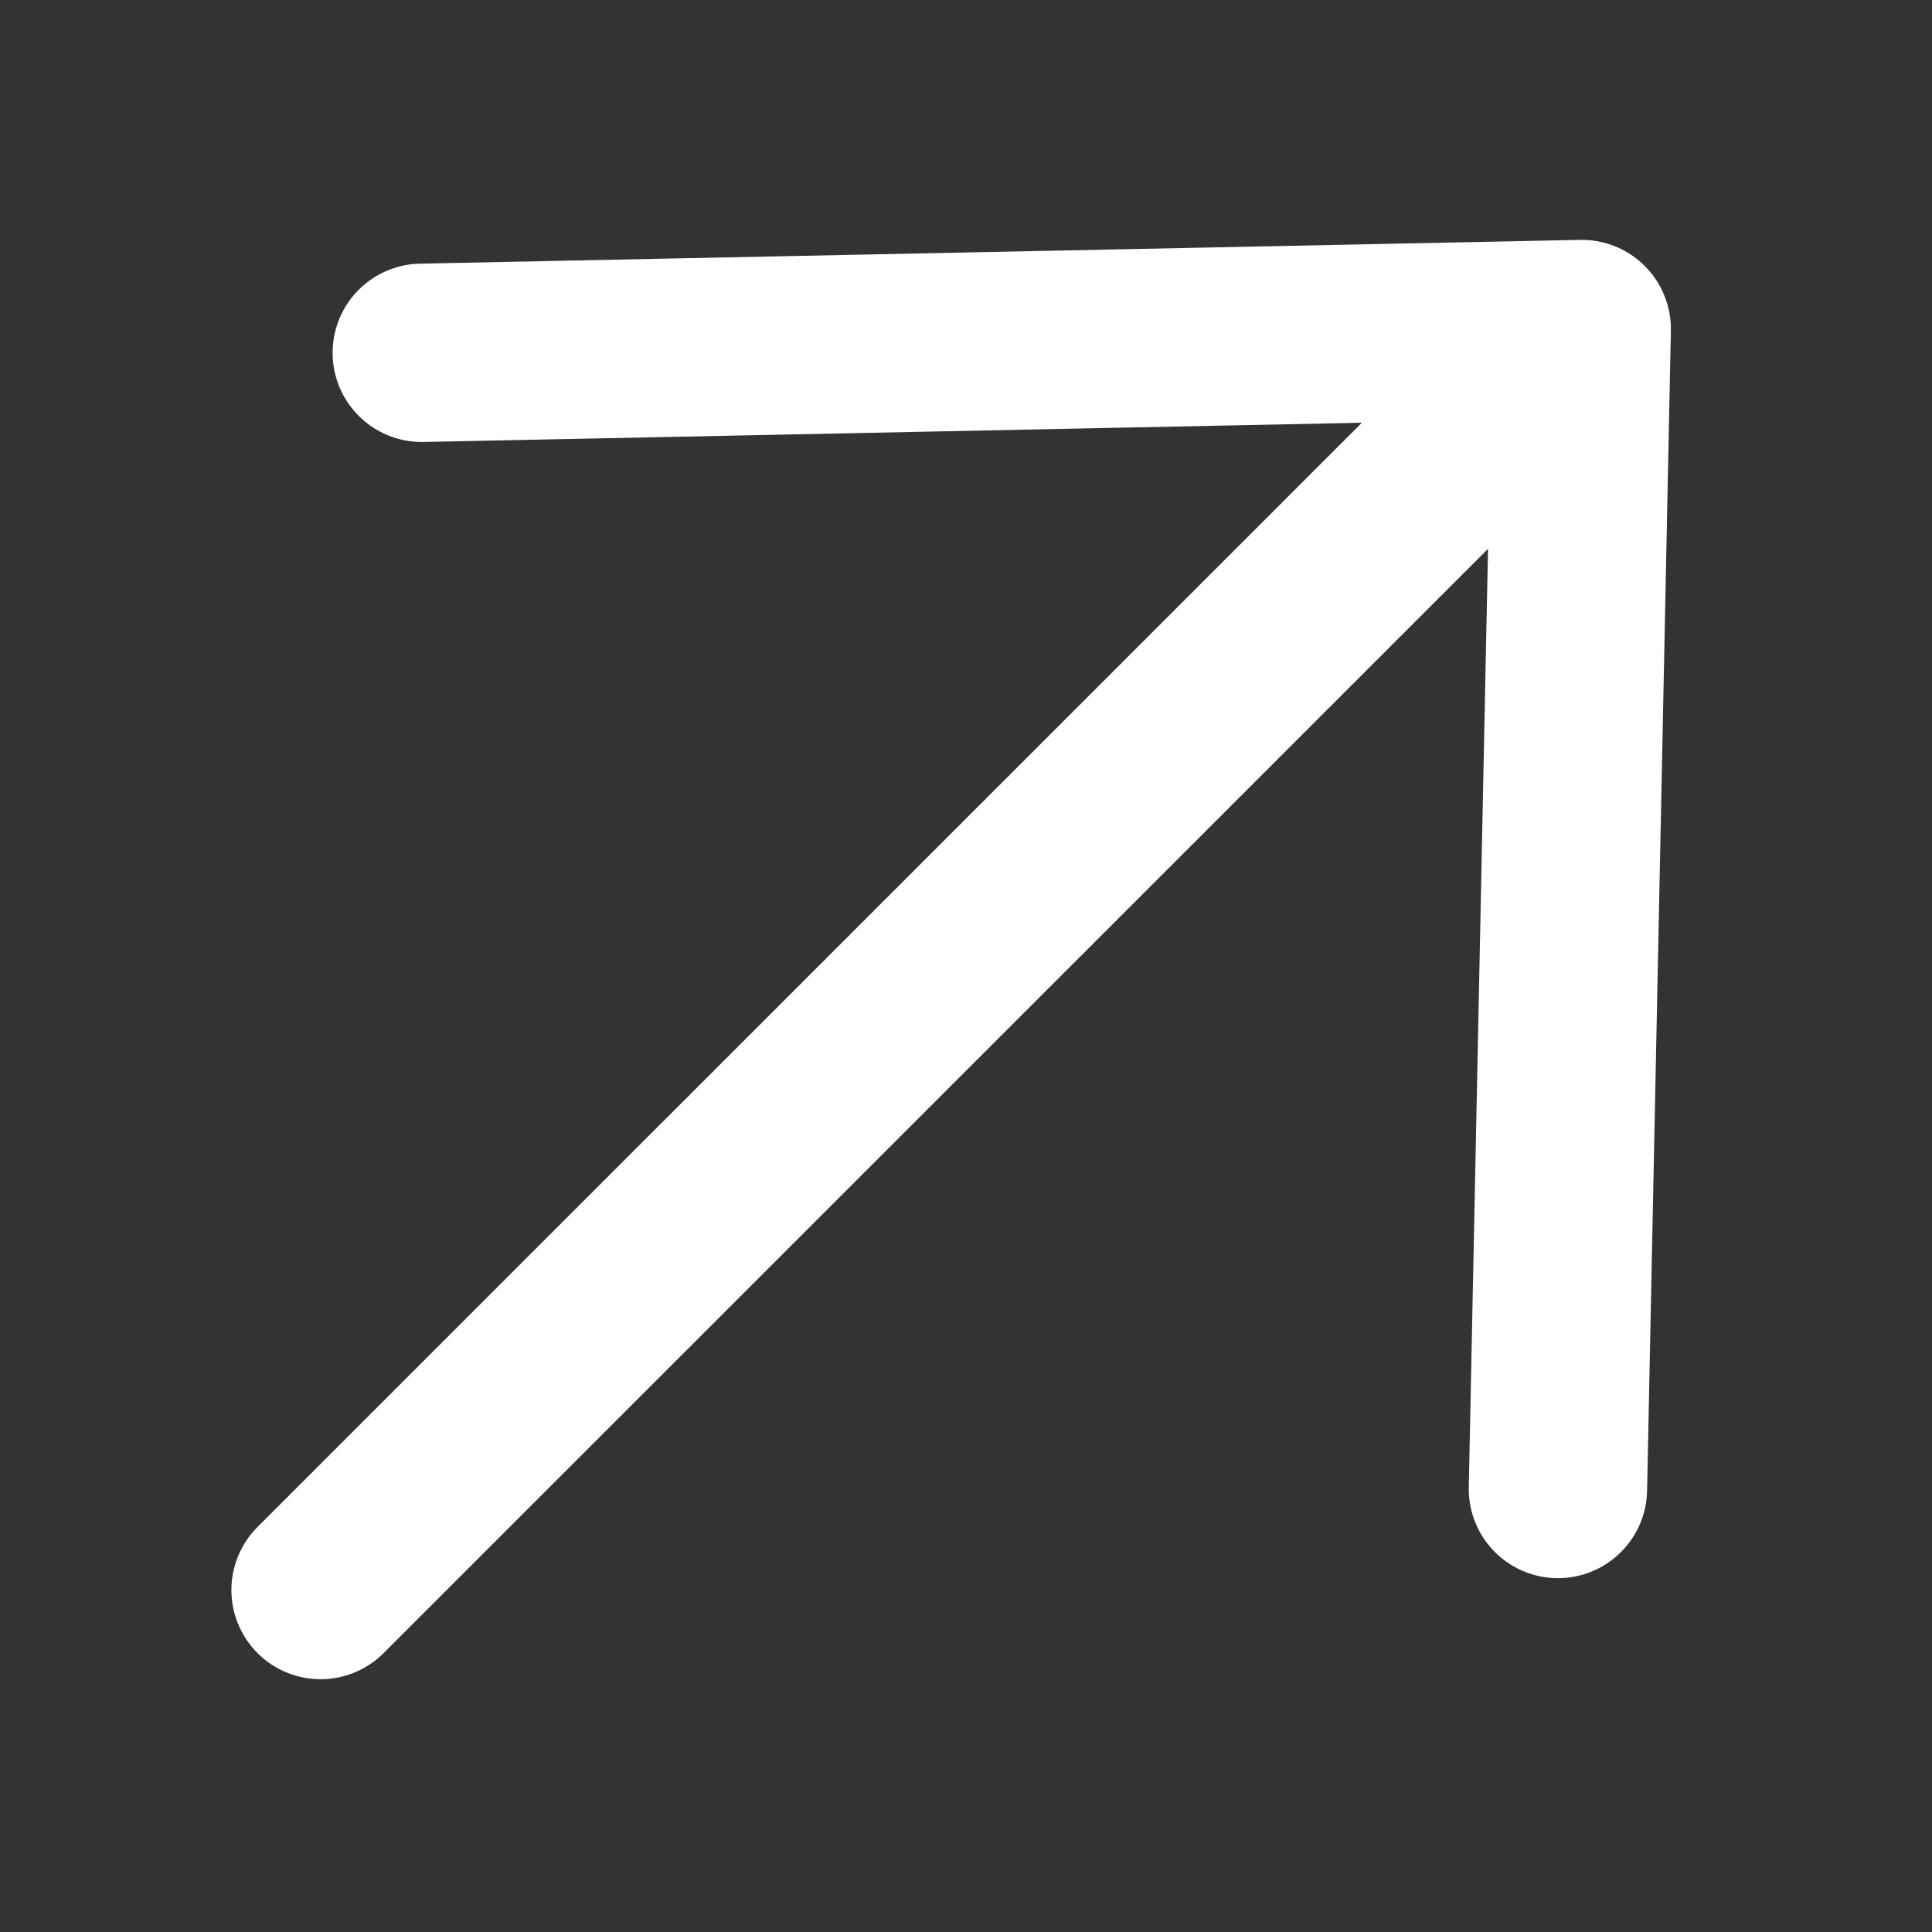 <svg width="13" height="13" viewBox="0 0 13 13" fill="none" xmlns="http://www.w3.org/2000/svg">
<rect x="0" y="0" width="13" height="13" fill="#333333" stroke="none"/>
<path d="M10.483 10.019L10.643 2.214L2.838 2.374M9.756 3.101L2.157 10.699" stroke="white" stroke-width="1.2" stroke-linecap="round" stroke-linejoin="round"/>
</svg>
